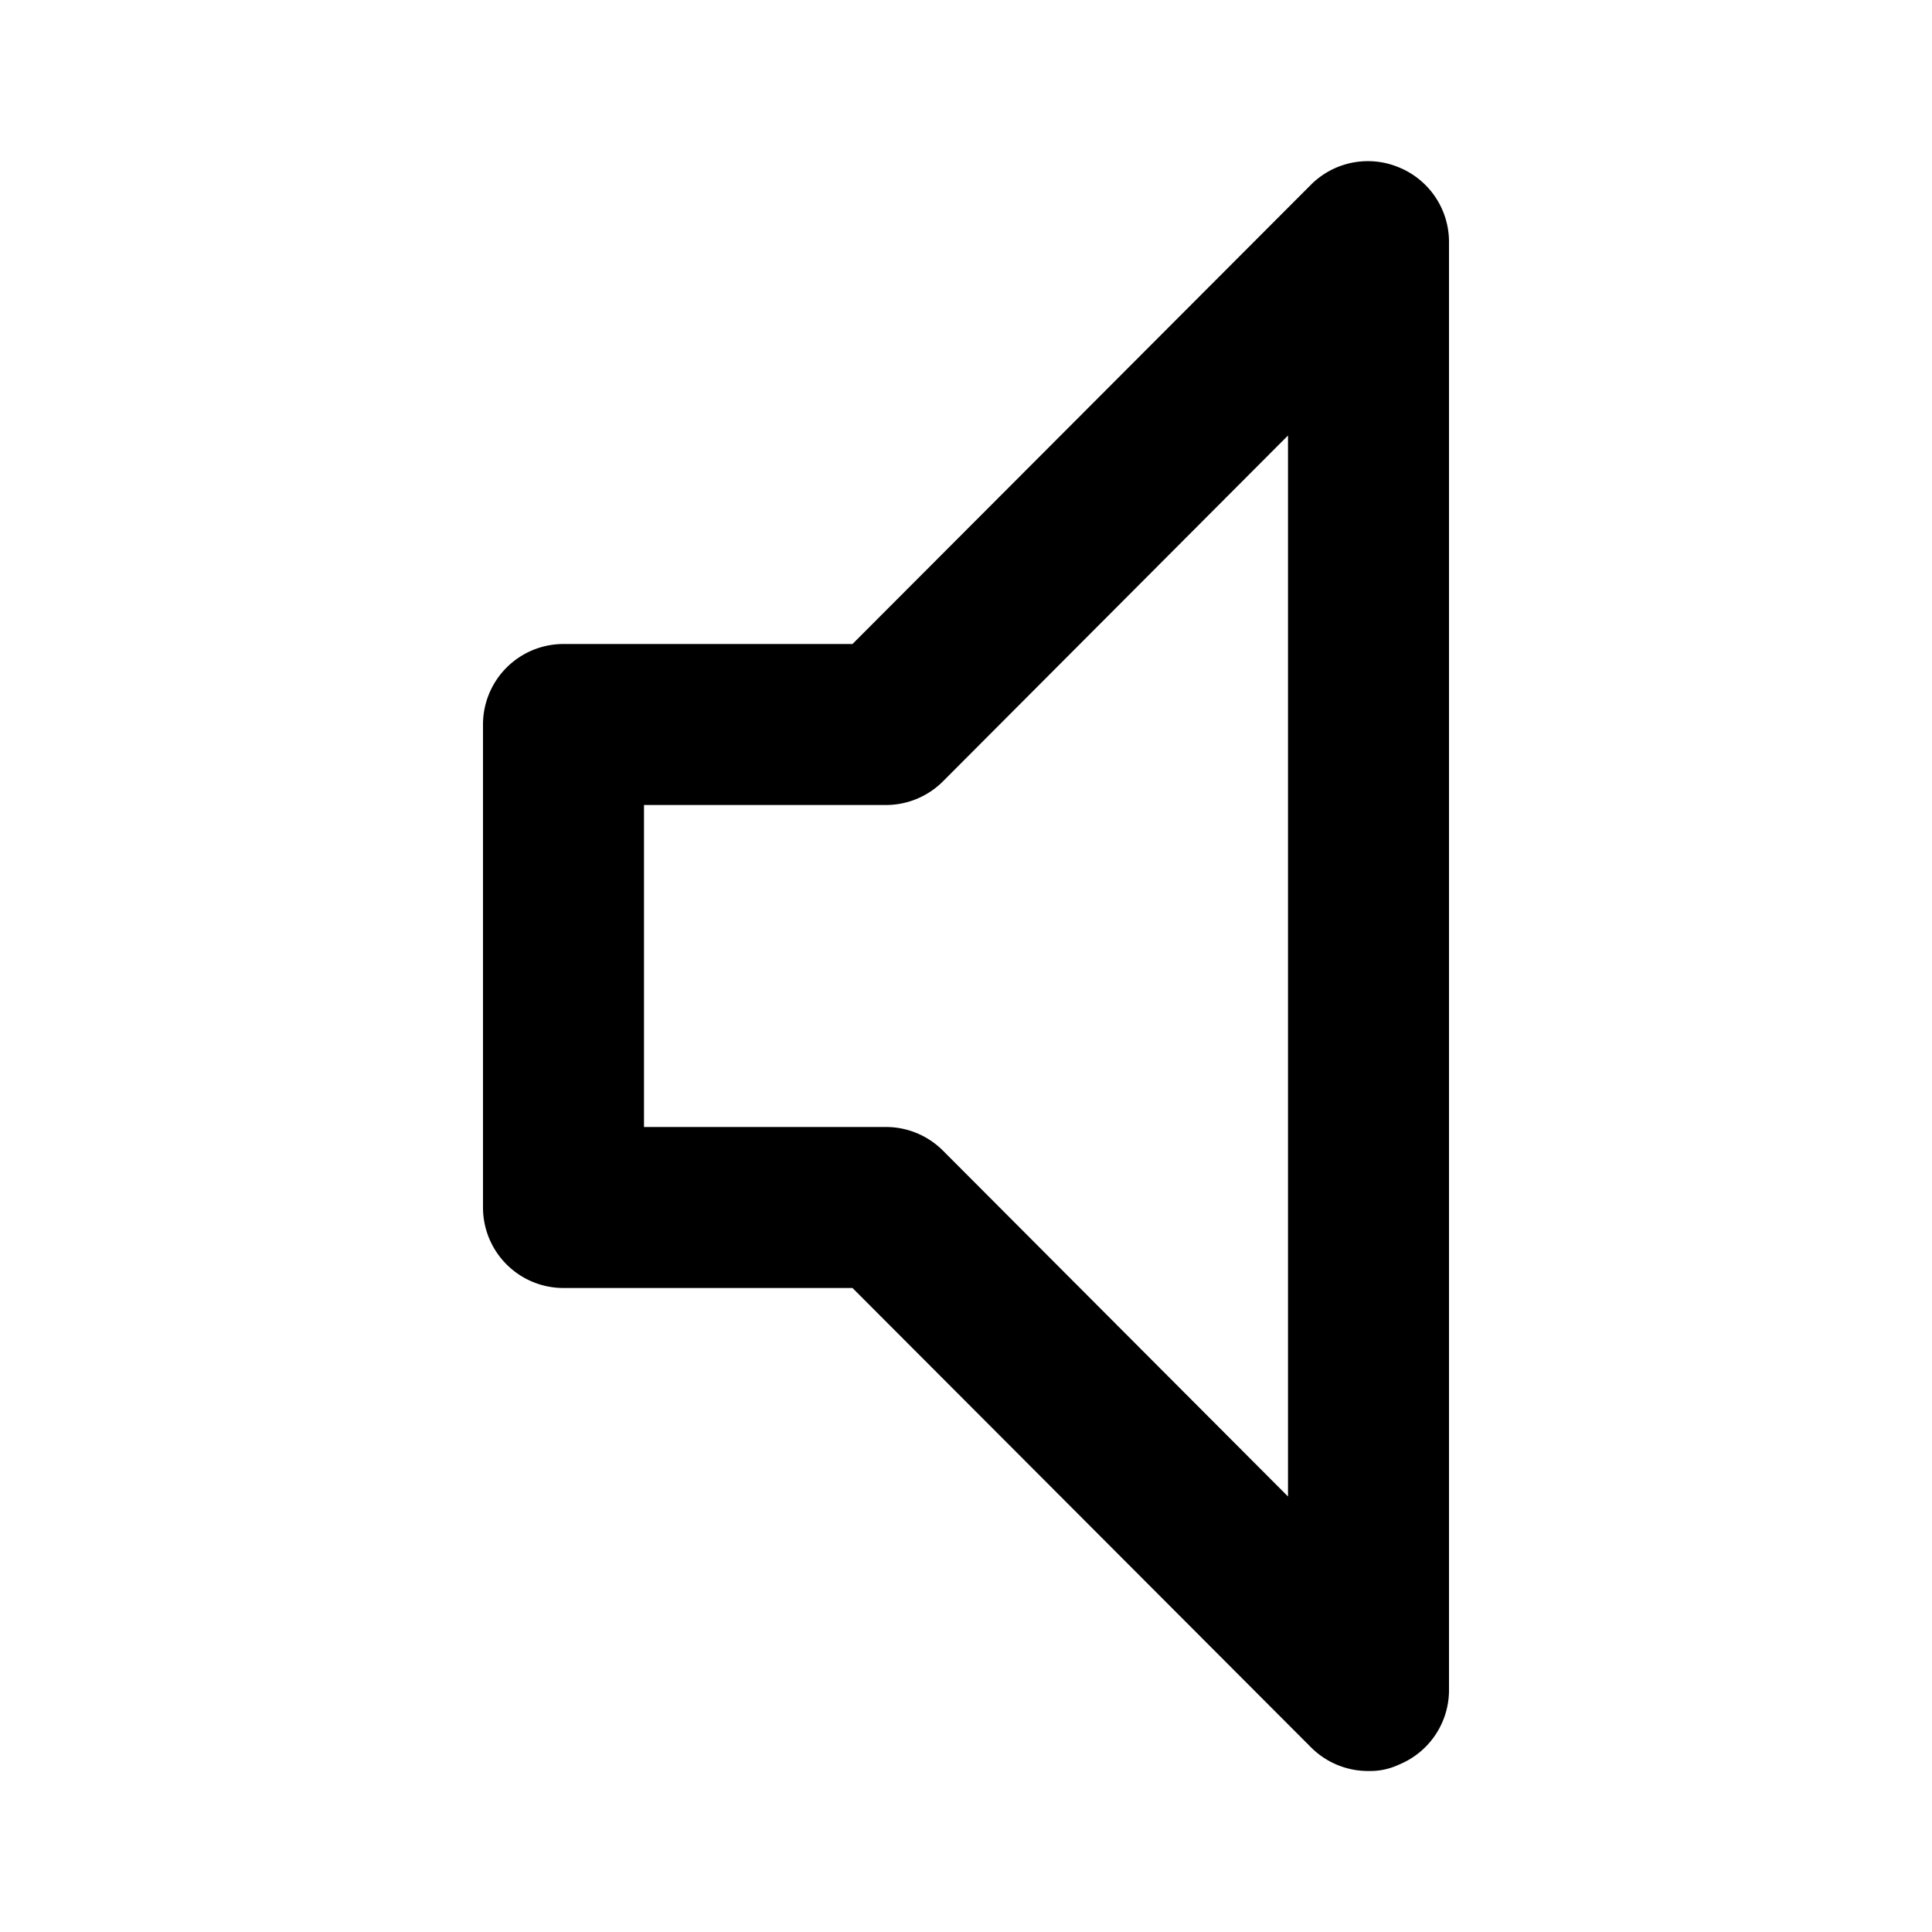 <svg id="Layer_1" data-name="Layer 1" xmlns="http://www.w3.org/2000/svg" viewBox="0 0 24 24"><title>Volume Mute</title><path d="M17.38,2.08a1,1,0,0,0-1.09.21L10.59,8H7A1,1,0,0,0,6,9v6a1,1,0,0,0,1,1h3.59l5.7,5.71A1,1,0,0,0,17,22a.84.84,0,0,0,.38-.08A1,1,0,0,0,18,21V3A1,1,0,0,0,17.38,2.08ZM16,18.59l-4.29-4.3A1,1,0,0,0,11,14H8V10h3a1,1,0,0,0,.71-.29L16,5.41Z"/></svg>